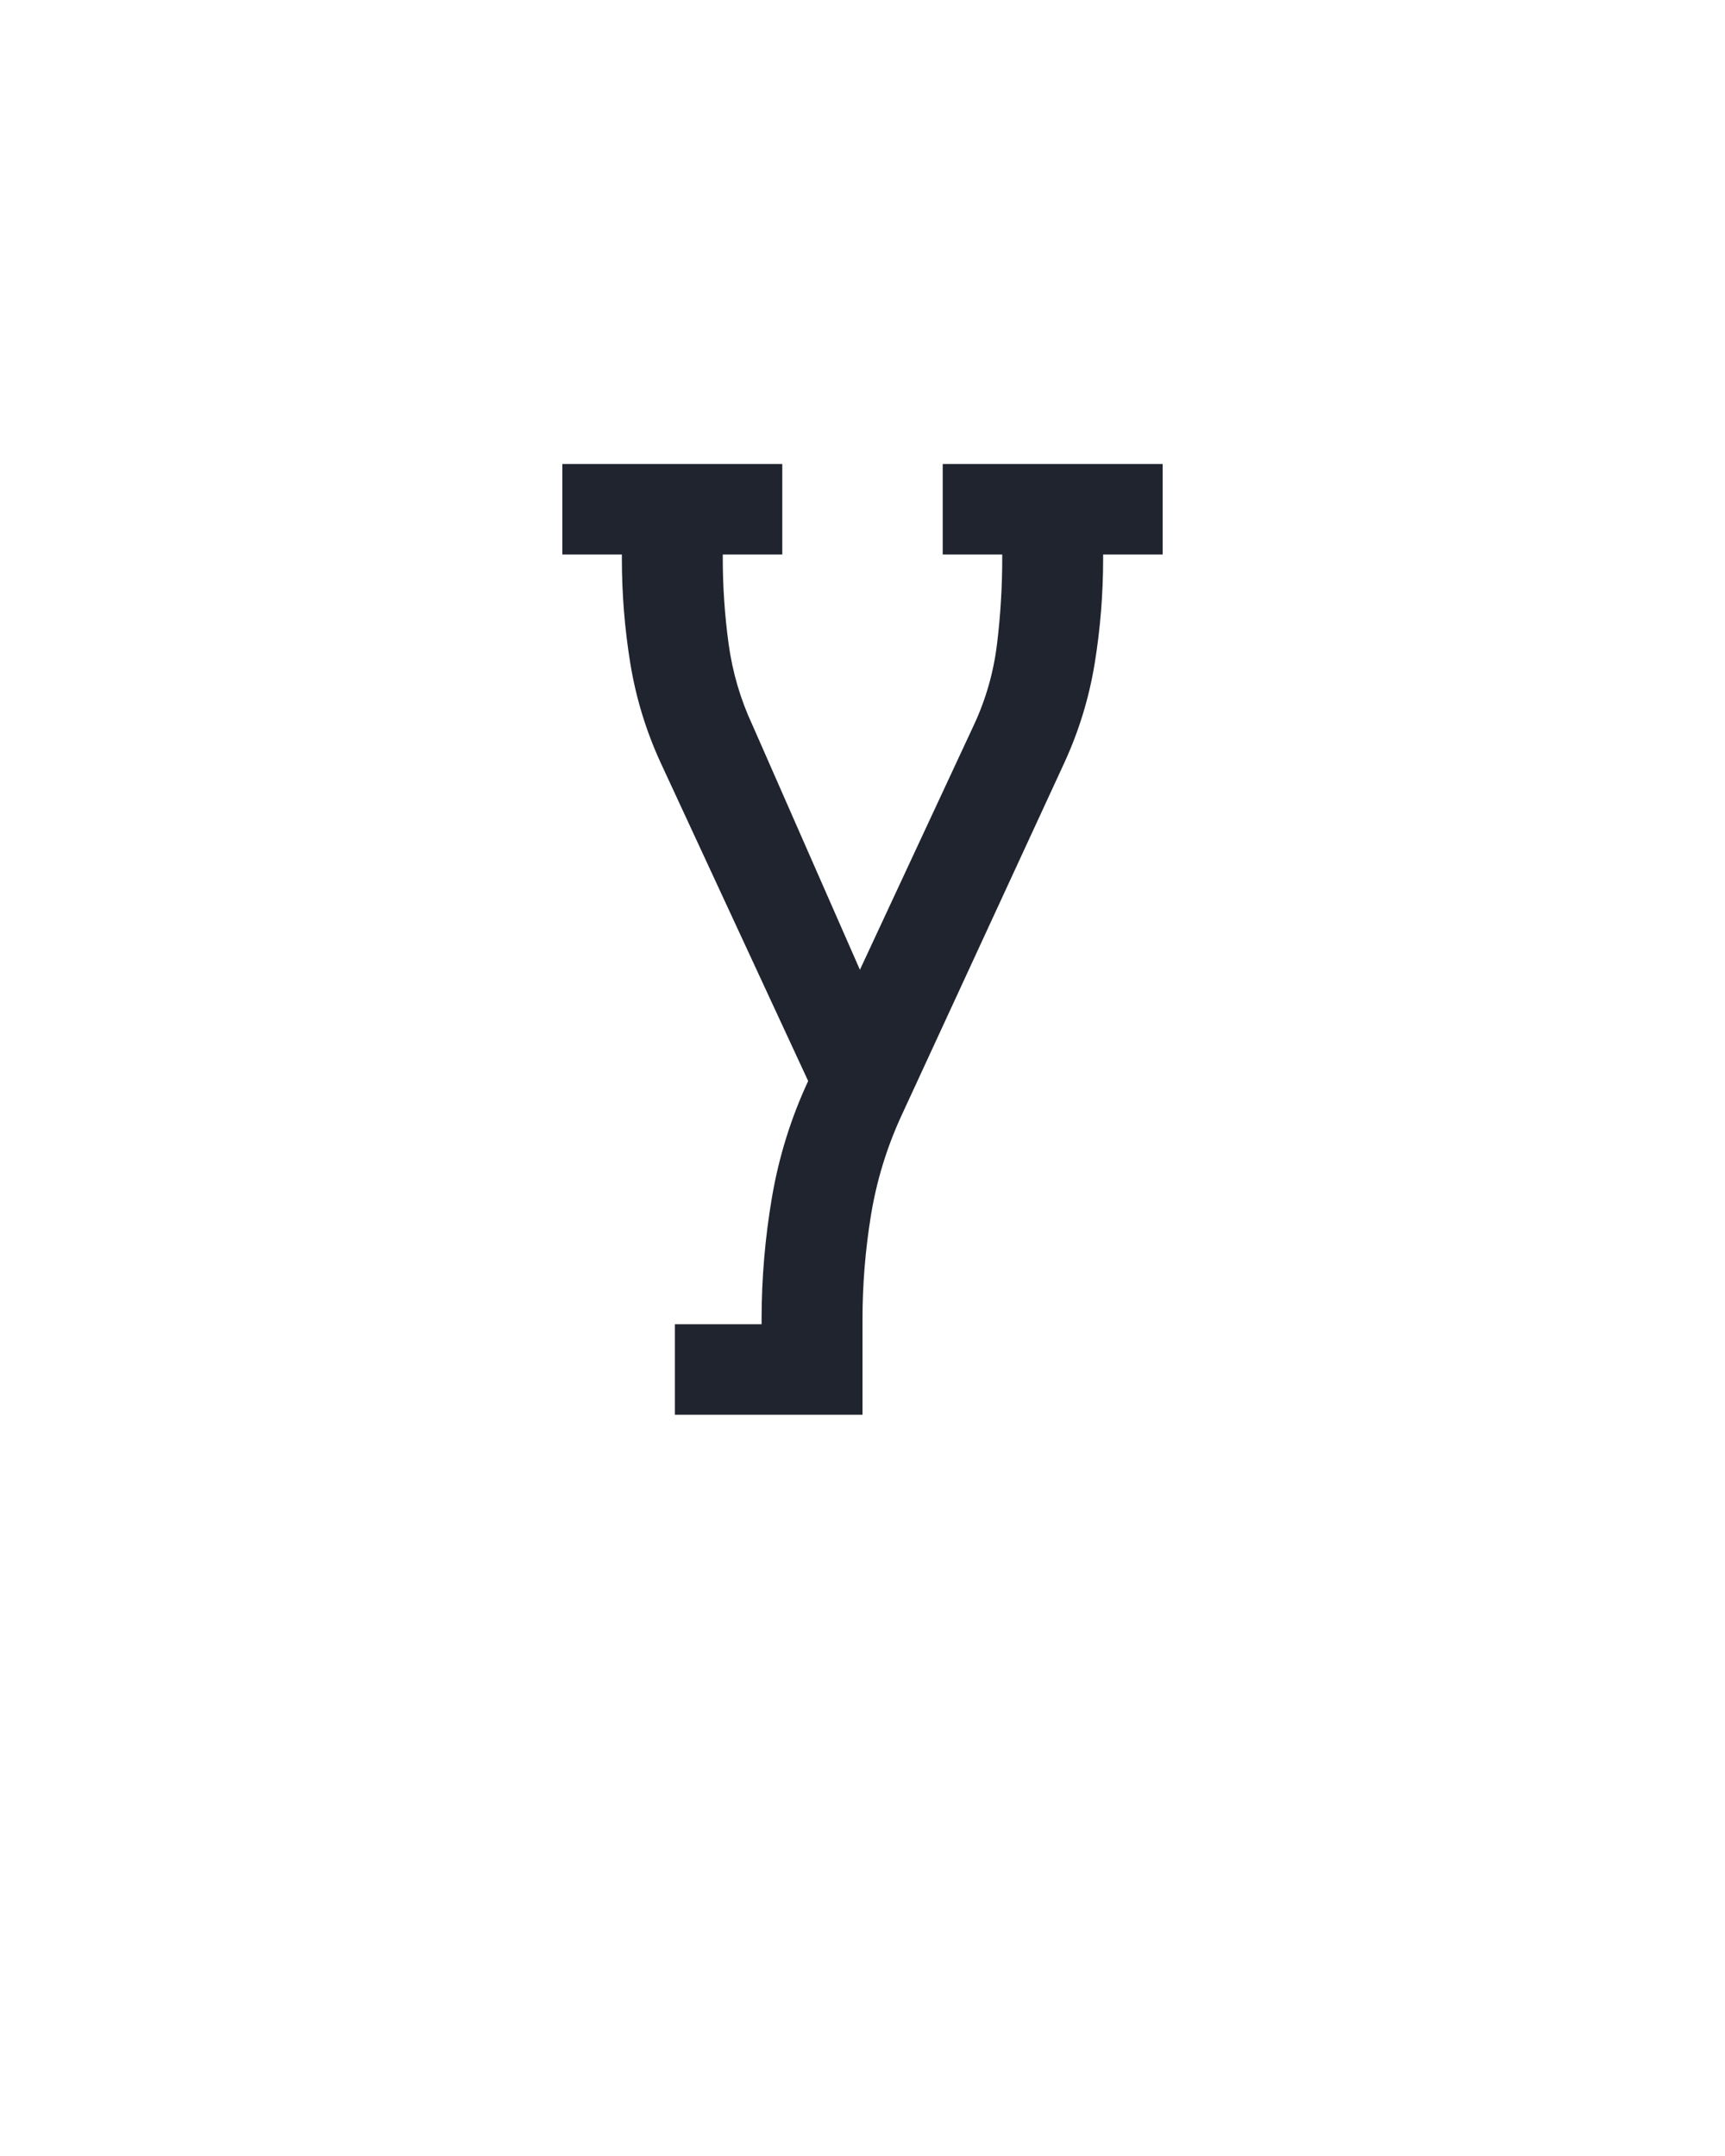 <?xml version="1.0" encoding="UTF-8" standalone="no"?>
<svg height="160" viewBox="0 0 128 160" width="128" xmlns="http://www.w3.org/2000/svg">
<defs>
<path d="M 105 0 L 105 -70 L 172 -70 L 172 -74 Q 172 -121 180 -168 Q 188 -215 208 -258 L 94 -504 Q 77 -541 70.5 -581 Q 64 -621 64 -662 L 64 -665 L 18 -665 L 18 -735 L 188 -735 L 188 -665 L 142 -665 L 142 -662 Q 142 -629 146.5 -596 Q 151 -563 165 -533 L 248 -344 L 336 -533 Q 350 -563 354 -596 Q 358 -629 358 -662 L 358 -665 L 312 -665 L 312 -735 L 482 -735 L 482 -665 L 436 -665 L 436 -662 Q 436 -621 429.5 -581 Q 423 -541 406 -504 L 280 -231 Q 263 -194 256.5 -154 Q 250 -114 250 -74 L 250 0 Z " id="path1"/>
</defs>
<g>
<g data-source-text="У" fill="#20242e" transform="translate(40 104.992) rotate(0) scale(0.096)">
<use href="#path1" transform="translate(0 0)"/>
</g>
</g>
</svg>